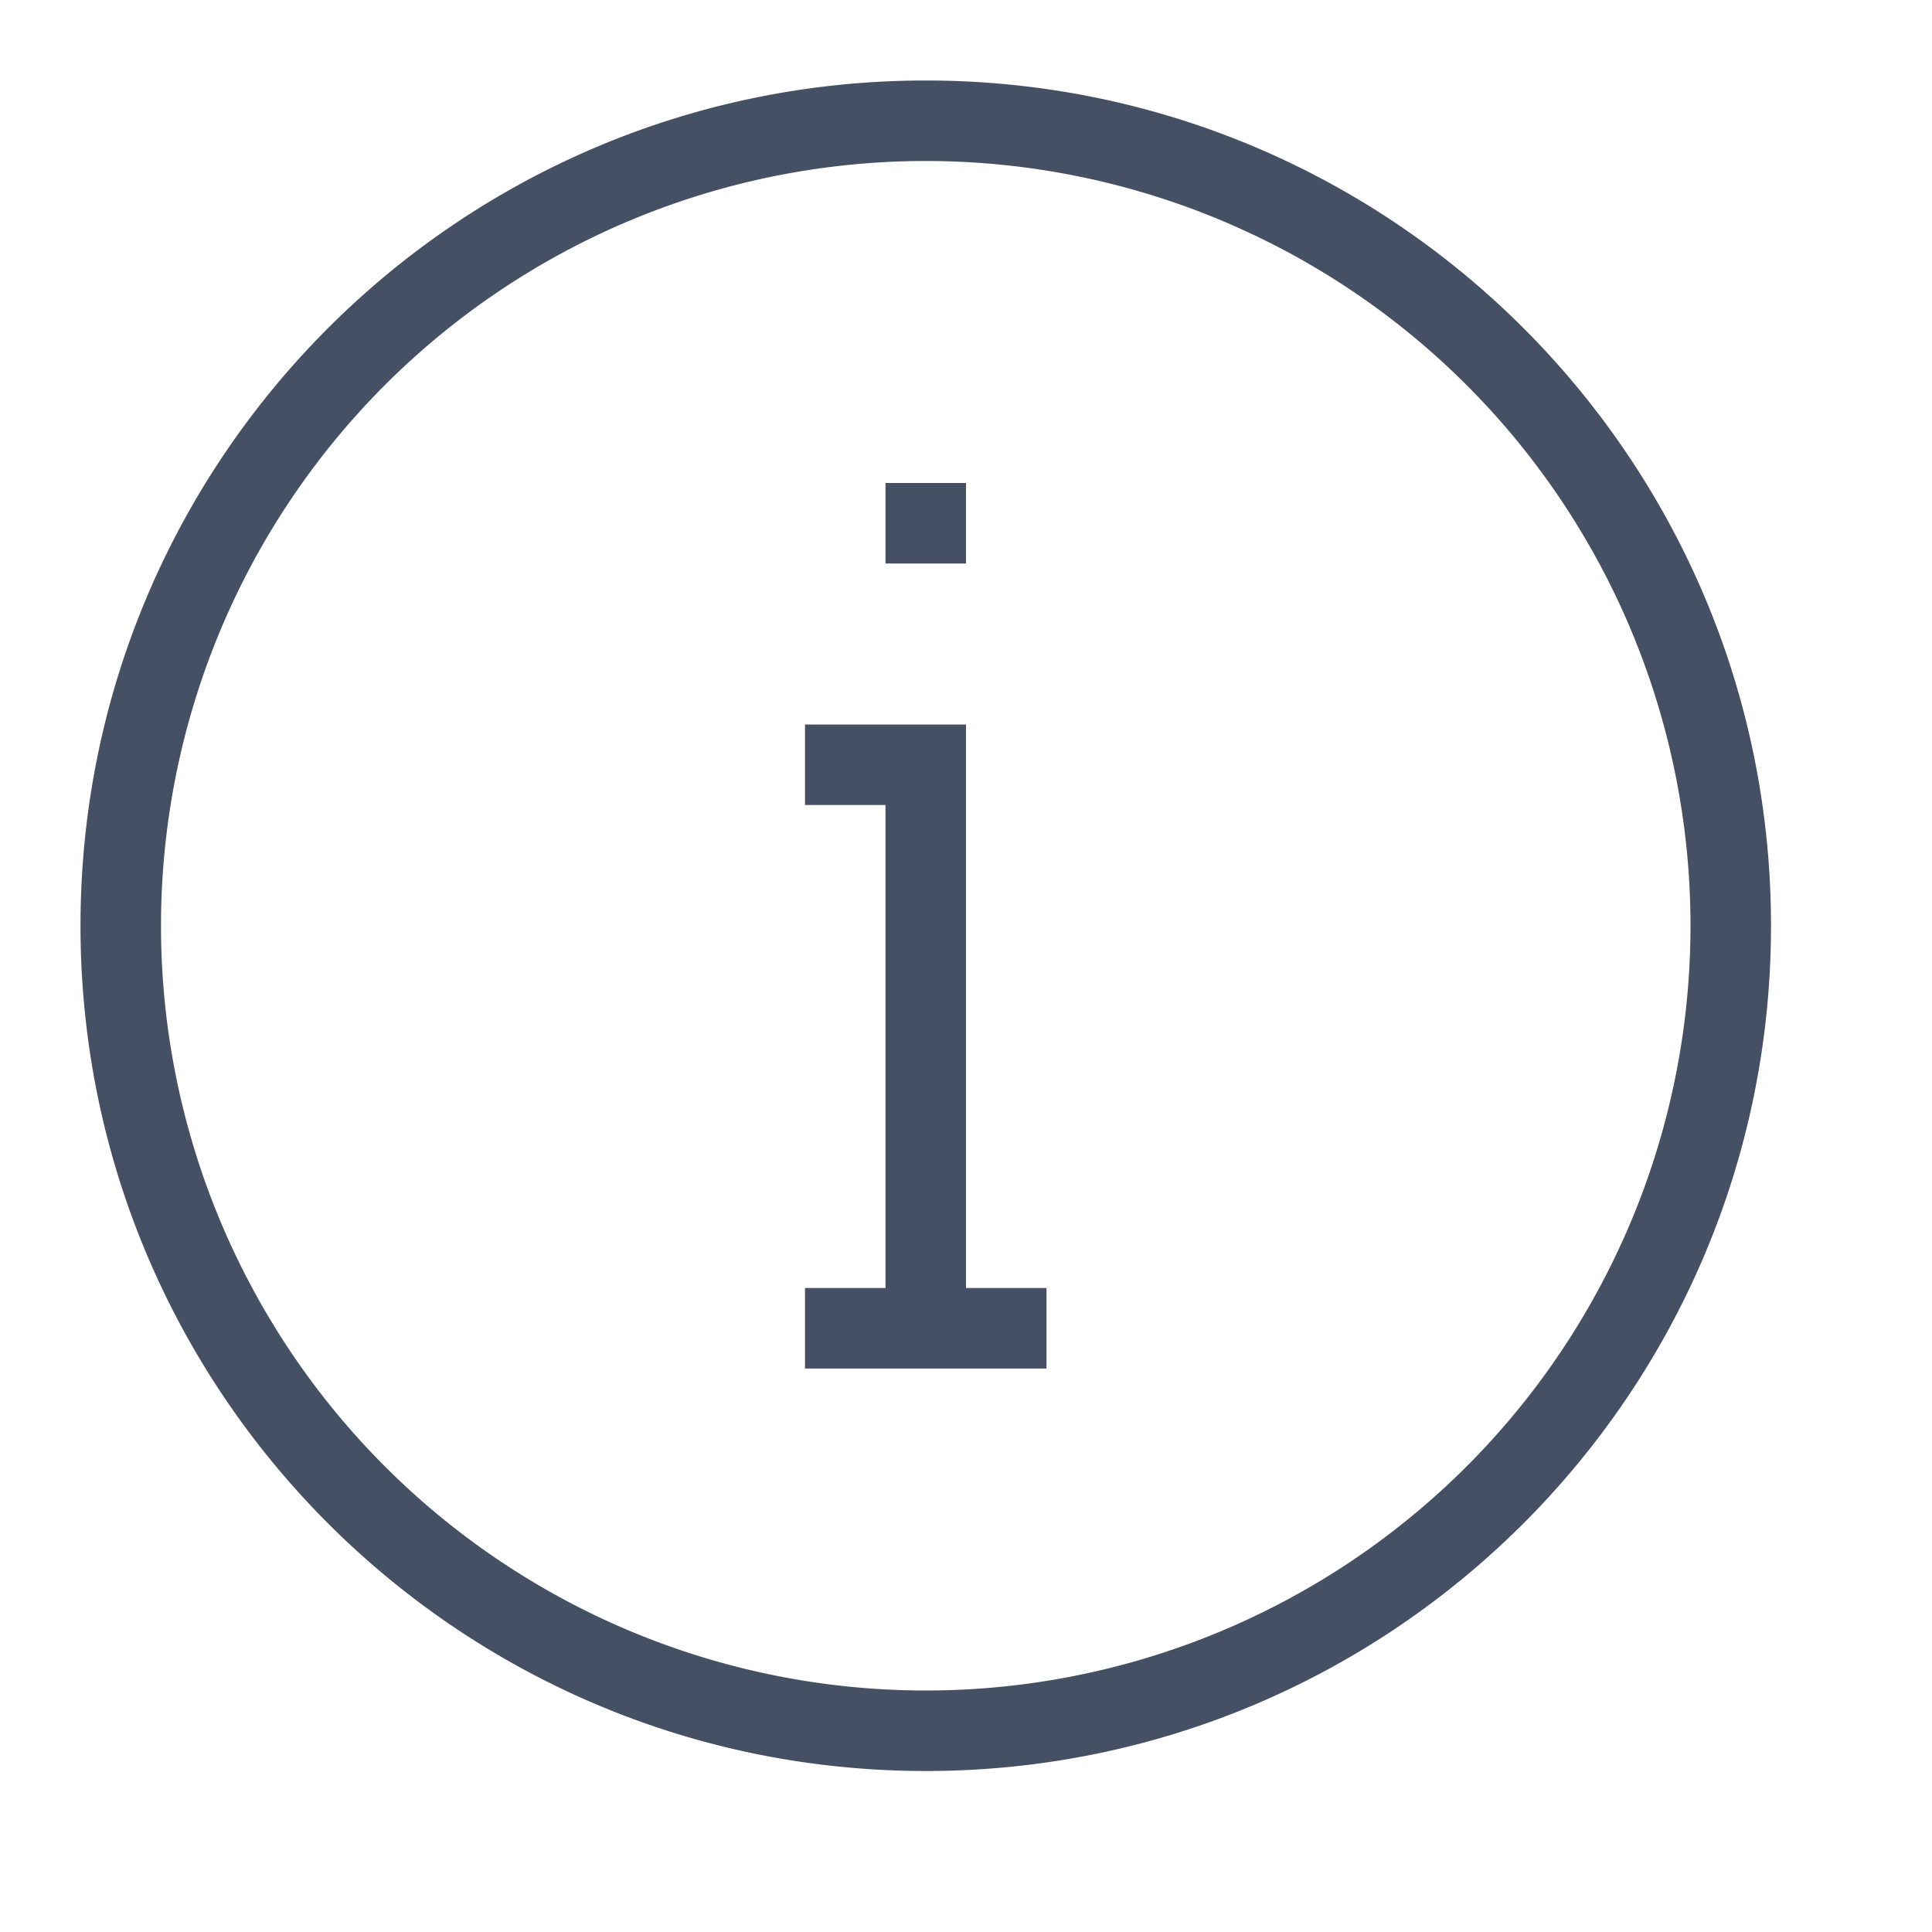 <svg viewBox="0 0 24 24" fill="none" xmlns="http://www.w3.org/2000/svg">
  <path fill-rule="evenodd" clip-rule="evenodd" d="M11.5 22C17.299 22 22 17.299 22 11.5S17.299 1 11.5 1 1 5.701 1 11.5 5.701 22 11.5 22Zm0-1a9.5 9.5 0 1 0 0-19 9.5 9.5 0 0 0 0 19ZM12 9v7h1v1h-3v-1h1v-6h-1V9h2Zm0-2V6h-1v1h1Z" fill="#455065"/>
</svg>